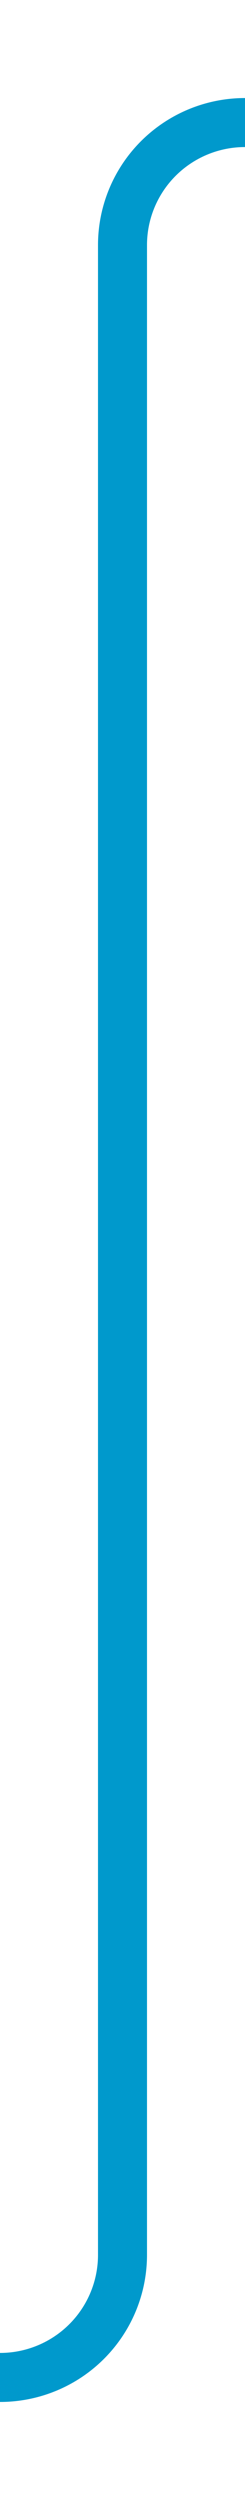 ﻿<?xml version="1.0" encoding="utf-8"?>
<svg version="1.1" xmlns:xlink="http://www.w3.org/1999/xlink" width="10px" height="102px" preserveAspectRatio="xMidYMin meet" viewBox="1903 1079  8 102" xmlns="http://www.w3.org/2000/svg">
  <path d="M 1897 1176  L 1902 1176  A 5 5 0 0 0 1907 1171 L 1907 1089  A 5 5 0 0 1 1912 1084 L 2054 1084  " stroke-width="2" stroke="#0099cc" fill="none" />
  <path d="M 2053 1091.6  L 2060 1084  L 2053 1076.4  L 2053 1091.6  Z " fill-rule="nonzero" fill="#0099cc" stroke="none" />
</svg>
